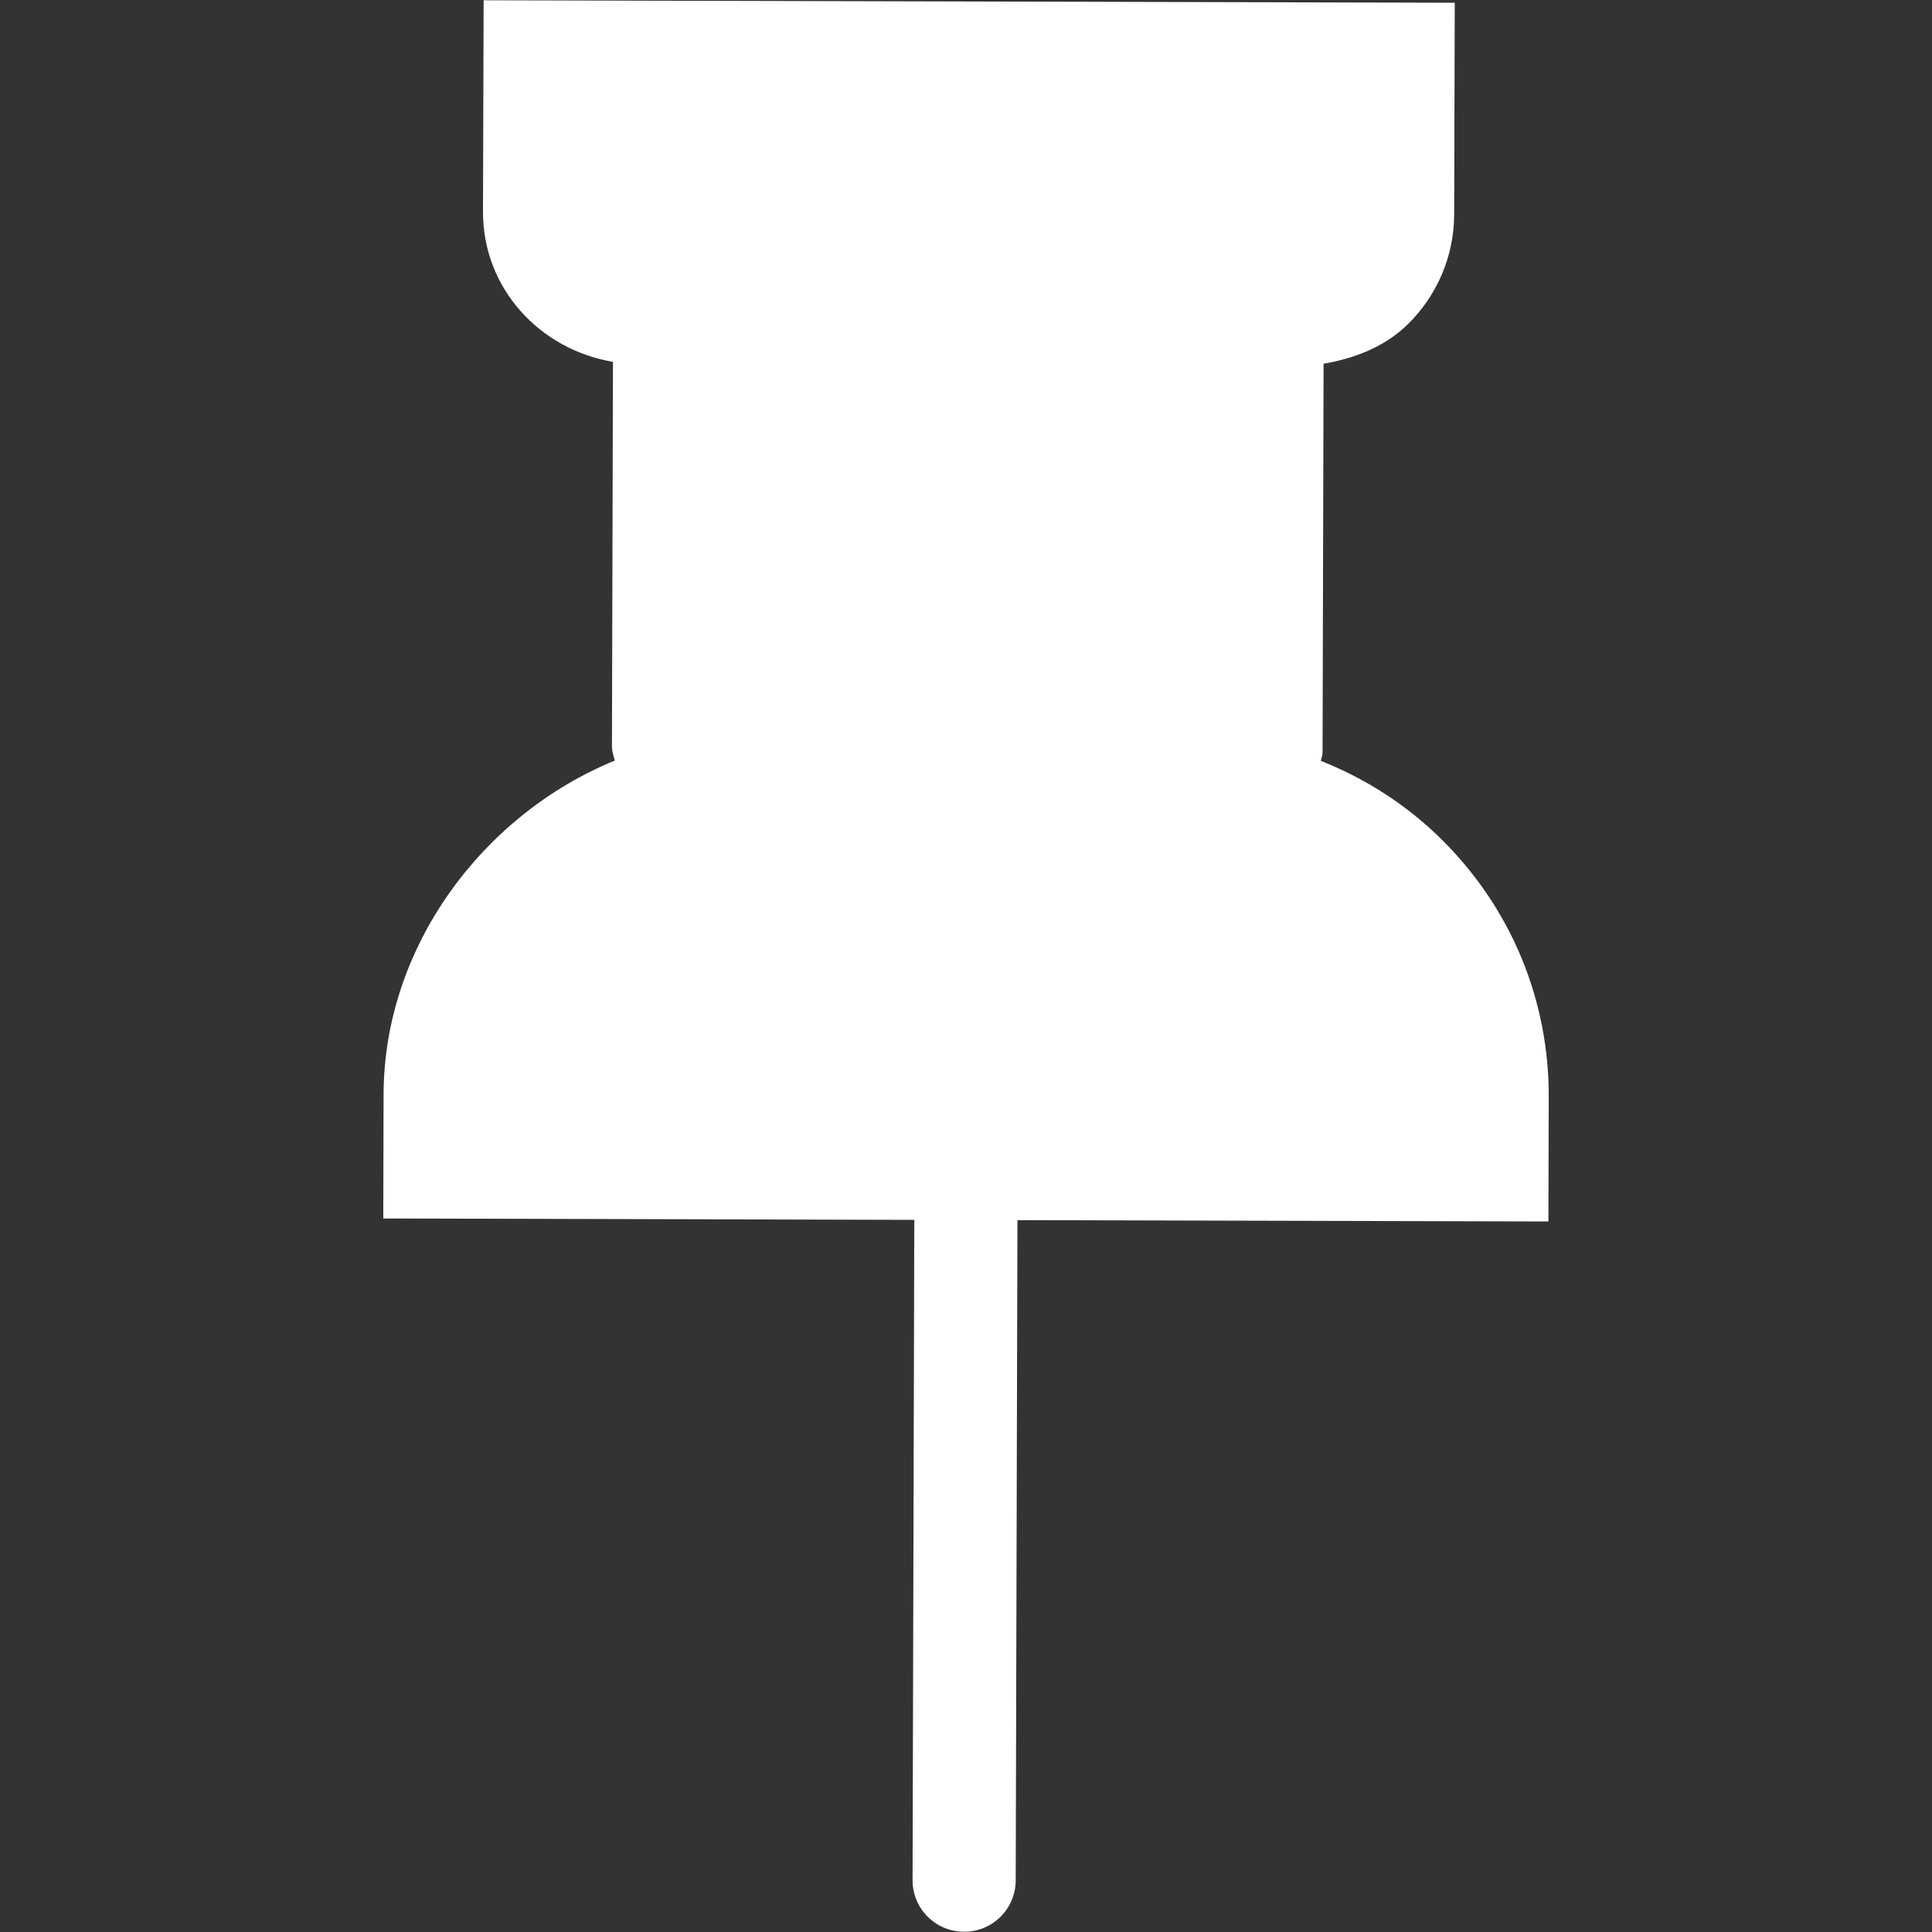 <?xml version="1.0" encoding="UTF-8" standalone="no"?>
<!-- Uploaded to: SVG Repo, www.svgrepo.com, Generator: SVG Repo Mixer Tools -->

<svg
   fill="#000000"
   width="800px"
   height="800px"
   viewBox="0 0 1920 1920"
   version="1.1"
   id="svg1"
   sodipodi:docname="pin-icon-open_white.svg"
   inkscape:version="1.3 (0e150ed6c4, 2023-07-21)"
   xmlns:inkscape="http://www.inkscape.org/namespaces/inkscape"
   xmlns:sodipodi="http://sodipodi.sourceforge.net/DTD/sodipodi-0.dtd"
   xmlns="http://www.w3.org/2000/svg"
   xmlns:svg="http://www.w3.org/2000/svg">
  <rect x="0" y="0" width="1920" height="1920" fill="#333333" stroke="none"/>
  <defs
     id="defs1" />
  <sodipodi:namedview
     id="namedview1"
     pagecolor="#505050"
     bordercolor="#eeeeee"
     borderopacity="1"
     inkscape:showpageshadow="0"
     inkscape:pageopacity="0"
     inkscape:pagecheckerboard="0"
     inkscape:deskcolor="#505050"
     inkscape:zoom="1.0367953"
     inkscape:cx="181.32798"
     inkscape:cy="427.76042"
     inkscape:window-width="3440"
     inkscape:window-height="1369"
     inkscape:window-x="-8"
     inkscape:window-y="-8"
     inkscape:window-maximized="1"
     inkscape:current-layer="svg1" />
  <path
     d="M 480.625,0.268 480.001,210.42 c -0.201,76.116 56.401,136.94 129.15,149.166 L 608.148,741.325 c -0.086,5.147 1.497,9.79 2.862,14.506 C 479.512,809.709 381.666,940.88 381.209,1087.239 l -0.324,123.67 527.736,1.387 -1.725,656.047 c -0.147,28.343 22.773,51.384 51.117,51.386 14.135,0.108 26.982,-5.585 36.285,-14.839 9.303,-9.254 15.063,-22.071 15.101,-36.279 l 1.725,-656.047 527.665,1.315 0.325,-123.671 c 0.325,-95.76 -36.772,-185.965 -104.446,-253.995 -35.282,-35.469 -76.894,-62.183 -122.01,-80.062 0.442,-2.898 1.682,-5.578 1.69,-8.621 l 1.015,-386.09 c 32.274,-5.352 62.245,-17.813 84.413,-39.865 27.91,-27.764 45.264,-66.284 45.375,-108.619 l 0.554,-210.225 z"
     fill-rule="evenodd"
     id="path1"
     style="fill:#ffffff;fill-opacity:1;fill-rule:evenodd;stroke-width:0.908;stroke-dasharray:none"
     sodipodi:nodetypes="ccccccccccsccccscccsccc"
     inkscape:transform-center-x="2.3148249"
     inkscape:transform-center-y="-4.6296505" />
</svg>
